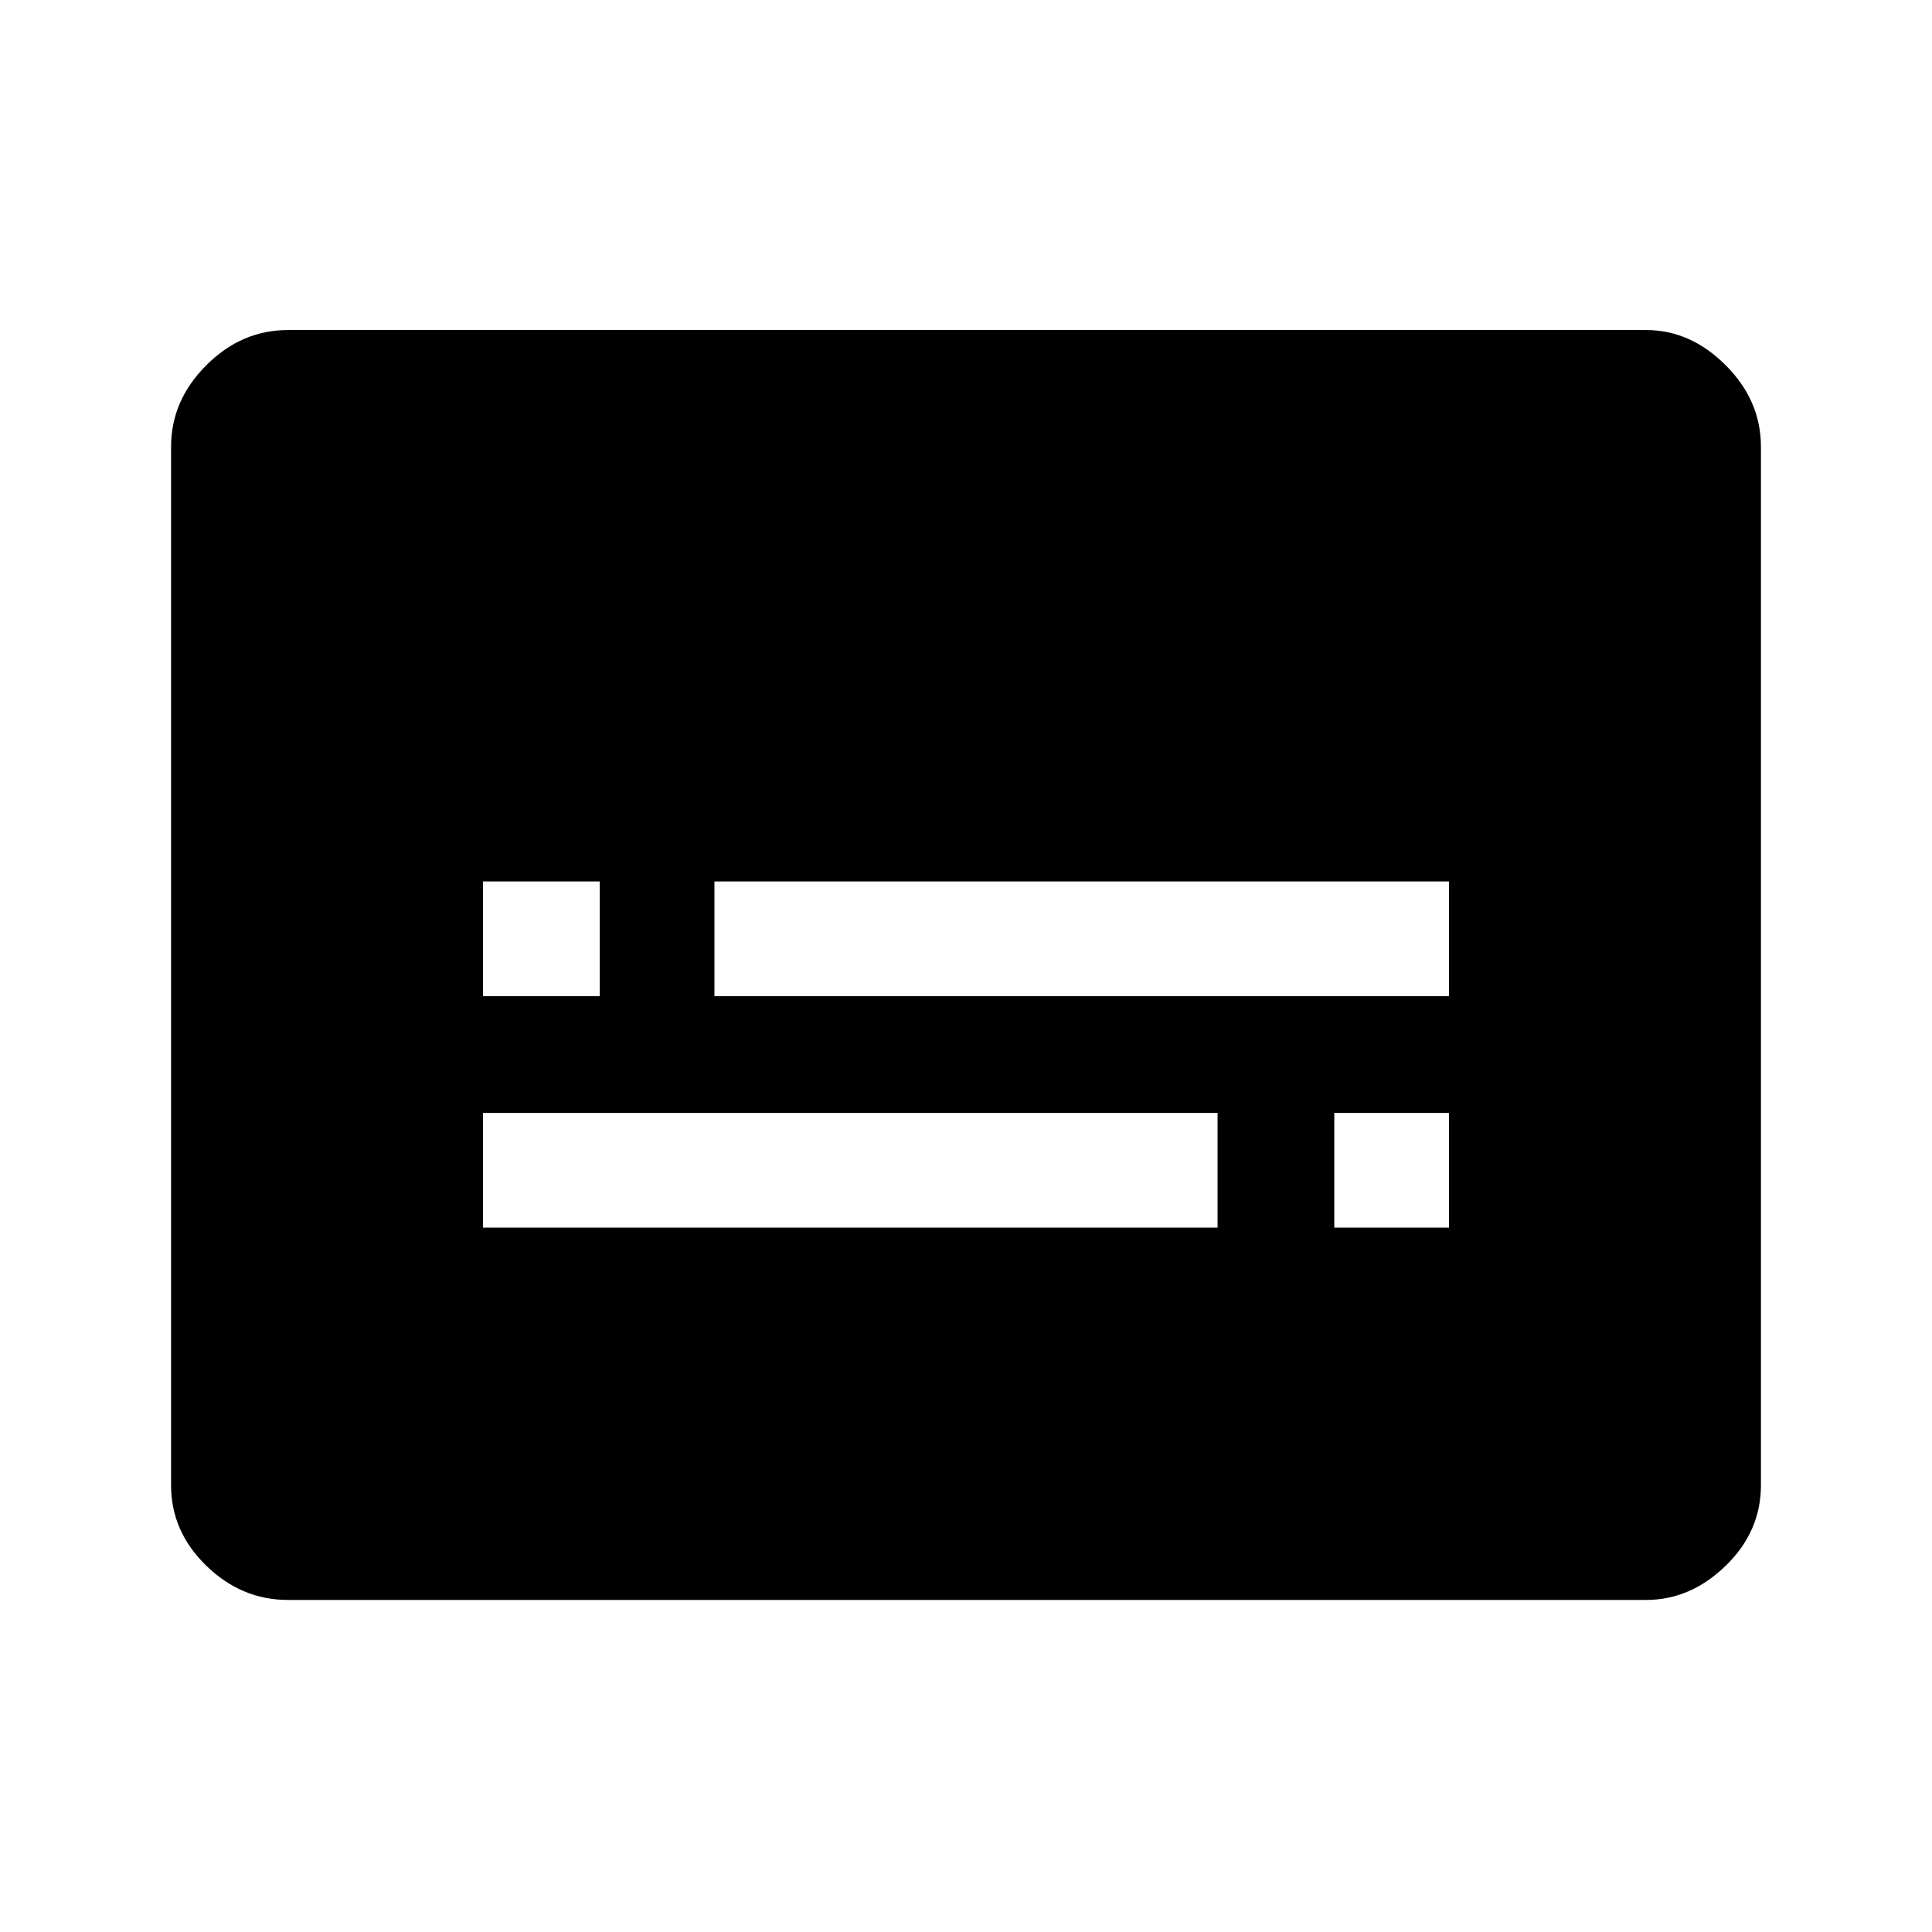 <svg xmlns="http://www.w3.org/2000/svg" height="48" width="48"><path d="M12 24.75h2.9V21.9H12Zm0 5.75h18.25v-2.85H12Zm21.15 0H36v-2.85h-2.85Zm-15.4-5.75H36V21.9H17.75Zm-10.6 15q-1.15 0-2.025-.85t-.875-2V11.1q0-1.15.875-2.025T7.15 8.2H40.9q1.1 0 1.975.875t.875 2.025v25.8q0 1.15-.875 2-.875.85-1.975.85Z"/></svg>